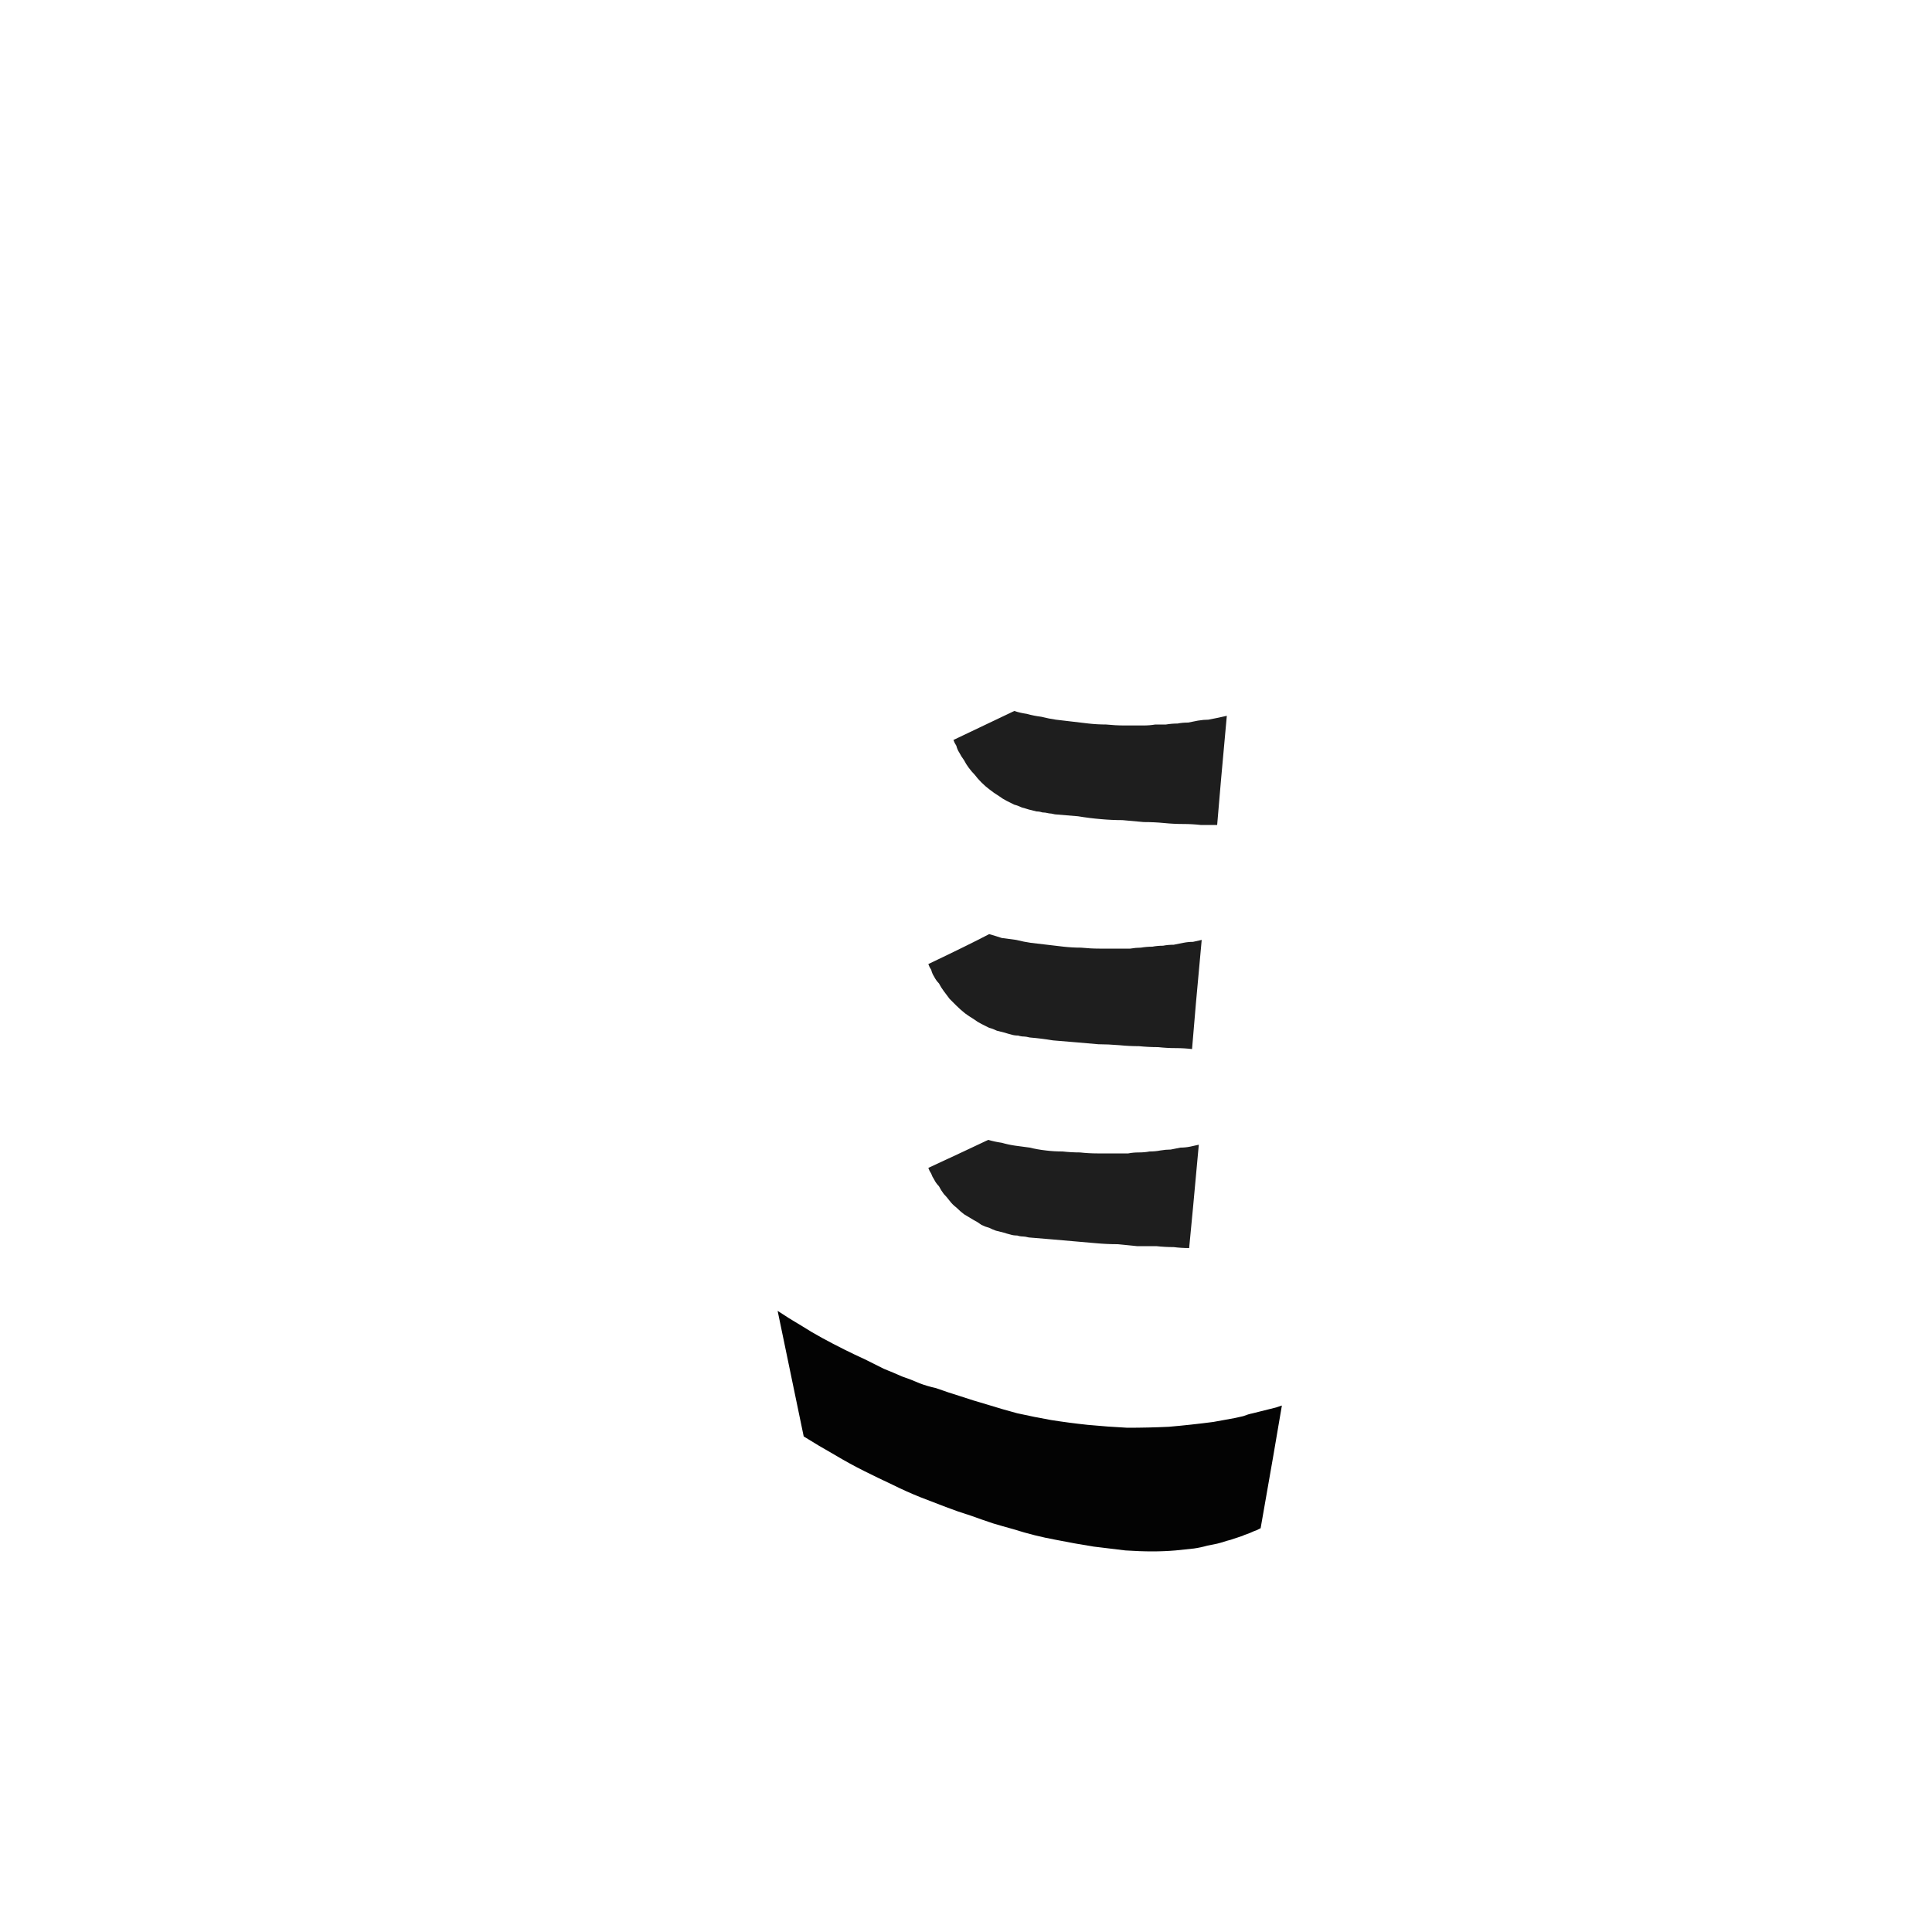 <?xml version="1.0" encoding="UTF-8" standalone="no"?>
<svg xmlns:xlink="http://www.w3.org/1999/xlink" height="100.0px" width="100.0px" xmlns="http://www.w3.org/2000/svg">
  <g transform="matrix(1.0, 0.0, 0.0, 1.0, 50.0, 50.0)">
    <path d="M12.2 -1.35 Q11.95 -1.3 11.75 -1.25 11.5 -1.25 11.25 -1.2 11.0 -1.15 10.75 -1.1 10.45 -1.1 10.2 -1.05 9.9 -1.05 9.65 -1.0 9.35 -1.0 9.05 -0.95 8.8 -0.95 8.5 -0.9 8.2 -0.9 7.9 -0.9 7.4 -0.9 6.9 -0.9 6.45 -0.9 5.95 -0.95 5.5 -0.95 5.05 -1.0 4.65 -1.05 4.2 -1.1 3.8 -1.15 3.35 -1.2 3.0 -1.25 2.6 -1.35 2.25 -1.4 1.85 -1.45 1.55 -1.55 1.2 -1.65 0.15 -1.1 -1.95 -0.1 -1.9 0.05 -1.8 0.2 -1.75 0.4 -1.65 0.55 -1.55 0.75 -1.4 0.9 -1.3 1.1 -1.15 1.3 -1.0 1.5 -0.85 1.7 -0.65 1.9 -0.5 2.05 -0.3 2.25 -0.05 2.45 0.15 2.6 0.4 2.75 0.6 2.9 0.8 3.0 1.0 3.1 1.2 3.2 1.4 3.25 1.6 3.35 1.8 3.4 2.0 3.45 2.15 3.5 2.35 3.55 2.5 3.6 2.7 3.6 2.85 3.65 3.0 3.65 3.1 3.65 3.3 3.7 3.9 3.75 4.5 3.85 5.1 3.9 5.7 3.95 6.25 4.0 6.85 4.05 7.35 4.05 7.95 4.1 8.45 4.15 8.95 4.15 9.45 4.2 9.95 4.2 10.4 4.25 10.85 4.25 11.3 4.25 11.7 4.3 11.85 2.4 12.2 -1.35 L12.2 -1.35" fill="#1e1e1e" fill-rule="evenodd" stroke="none"/>
    <path d="M13.5 -12.95 Q13.25 -12.9 13.05 -12.85 12.8 -12.8 12.55 -12.75 12.3 -12.75 12.0 -12.7 11.75 -12.65 11.5 -12.6 11.2 -12.6 10.95 -12.55 10.65 -12.55 10.35 -12.5 10.05 -12.5 9.8 -12.5 9.5 -12.45 9.2 -12.45 8.7 -12.45 8.2 -12.45 7.75 -12.45 7.25 -12.5 6.8 -12.5 6.35 -12.55 5.9 -12.6 5.5 -12.65 5.05 -12.7 4.65 -12.75 4.3 -12.8 3.9 -12.9 3.5 -12.95 3.15 -13.05 2.8 -13.1 2.5 -13.2 1.45 -12.7 -0.65 -11.7 -0.6 -11.55 -0.5 -11.4 -0.45 -11.2 -0.35 -11.05 -0.25 -10.85 -0.1 -10.65 0.0 -10.45 0.15 -10.25 0.3 -10.05 0.45 -9.9 0.6 -9.7 0.8 -9.5 1.0 -9.3 1.2 -9.15 1.45 -8.95 1.7 -8.8 1.9 -8.65 2.1 -8.55 2.3 -8.45 2.5 -8.35 2.7 -8.3 2.9 -8.2 3.1 -8.15 3.25 -8.1 3.45 -8.05 3.65 -8.0 3.8 -8.0 3.95 -7.95 4.1 -7.95 4.3 -7.9 4.4 -7.9 4.6 -7.85 5.2 -7.8 5.8 -7.75 6.4 -7.65 7.0 -7.6 7.55 -7.55 8.1 -7.55 8.65 -7.5 9.2 -7.45 9.75 -7.45 10.25 -7.4 10.75 -7.35 11.25 -7.35 11.7 -7.35 12.15 -7.3 12.55 -7.3 13.0 -7.3 13.15 -9.15 13.5 -12.95 L13.5 -12.95" fill="#1e1e1e" fill-rule="evenodd" stroke="none"/>
    <path d="M12.05 9.25 Q11.8 9.3 11.6 9.35 11.35 9.4 11.1 9.4 10.85 9.45 10.6 9.5 10.35 9.5 10.05 9.55 9.8 9.6 9.5 9.6 9.25 9.65 8.95 9.65 8.65 9.65 8.4 9.7 8.1 9.7 7.8 9.7 7.3 9.7 6.8 9.7 6.35 9.7 5.9 9.65 5.45 9.65 5.0 9.6 4.55 9.6 4.15 9.55 3.7 9.5 3.3 9.4 2.95 9.35 2.55 9.3 2.2 9.25 1.85 9.15 1.5 9.1 1.15 9.0 0.1 9.5 -1.95 10.45 -1.9 10.6 -1.8 10.75 -1.75 10.9 -1.65 11.05 -1.55 11.25 -1.4 11.4 -1.3 11.6 -1.15 11.8 -1.0 11.95 -0.85 12.15 -0.7 12.35 -0.5 12.5 -0.3 12.7 -0.1 12.85 0.15 13.0 0.4 13.15 0.6 13.25 0.8 13.4 1.0 13.5 1.2 13.55 1.4 13.65 1.55 13.7 1.75 13.75 1.95 13.8 2.1 13.85 2.3 13.9 2.45 13.95 2.65 13.95 2.8 14.0 2.95 14.0 3.05 14.0 3.25 14.05 3.85 14.1 4.45 14.15 5.0 14.2 5.6 14.25 6.15 14.3 6.75 14.35 7.3 14.4 7.85 14.4 8.35 14.45 8.85 14.5 9.35 14.5 9.85 14.5 10.3 14.55 10.75 14.55 11.15 14.6 11.55 14.6 11.7 13.1 12.05 9.25 L12.05 9.25" fill="#1e1e1e" fill-rule="evenodd" stroke="none"/>
    <path d="M-9.75 17.85 Q-9.15 18.25 -8.55 18.6 -8.0 18.95 -7.45 19.25 -6.9 19.55 -6.3 19.85 -5.8 20.1 -5.25 20.35 -4.75 20.6 -4.25 20.85 -3.75 21.05 -3.3 21.25 -2.85 21.4 -2.4 21.6 -2.0 21.75 -1.55 21.85 -0.85 22.1 -0.35 22.25 0.4 22.5 1.1 22.7 1.9 22.95 2.65 23.15 3.55 23.35 4.4 23.5 5.35 23.65 6.3 23.75 7.35 23.85 8.35 23.9 9.45 23.9 10.5 23.85 11.65 23.75 12.8 23.6 13.1 23.55 13.35 23.5 13.6 23.45 13.9 23.4 14.1 23.35 14.35 23.3 14.6 23.2 14.85 23.15 15.05 23.1 15.25 23.05 15.45 23.0 15.65 22.95 15.85 22.9 16.05 22.85 16.2 22.8 16.35 22.75 16.0 24.85 15.25 29.1 15.15 29.15 15.05 29.2 14.9 29.25 14.8 29.3 14.7 29.35 14.55 29.4 14.4 29.45 14.3 29.5 14.15 29.55 14.0 29.6 13.85 29.65 13.7 29.7 13.5 29.75 13.35 29.8 13.2 29.85 13.0 29.9 12.75 29.95 12.5 30.0 12.15 30.1 11.8 30.15 11.35 30.2 10.85 30.25 10.25 30.3 9.65 30.3 9.0 30.3 8.25 30.25 7.45 30.15 6.6 30.05 5.65 29.9 4.65 29.7 3.55 29.5 2.45 29.15 1.9 29.0 1.4 28.85 0.8 28.65 0.25 28.45 -0.4 28.25 -1.05 28.0 -1.7 27.75 -2.35 27.5 -3.1 27.2 -3.8 26.85 -4.55 26.5 -5.25 26.15 -6.05 25.75 -6.8 25.3 -7.6 24.85 -8.4 24.35 -8.85 22.2 -9.75 17.85 L-9.75 17.85" fill="#030303" fill-rule="evenodd" stroke="none"/>
  </g>
</svg>
